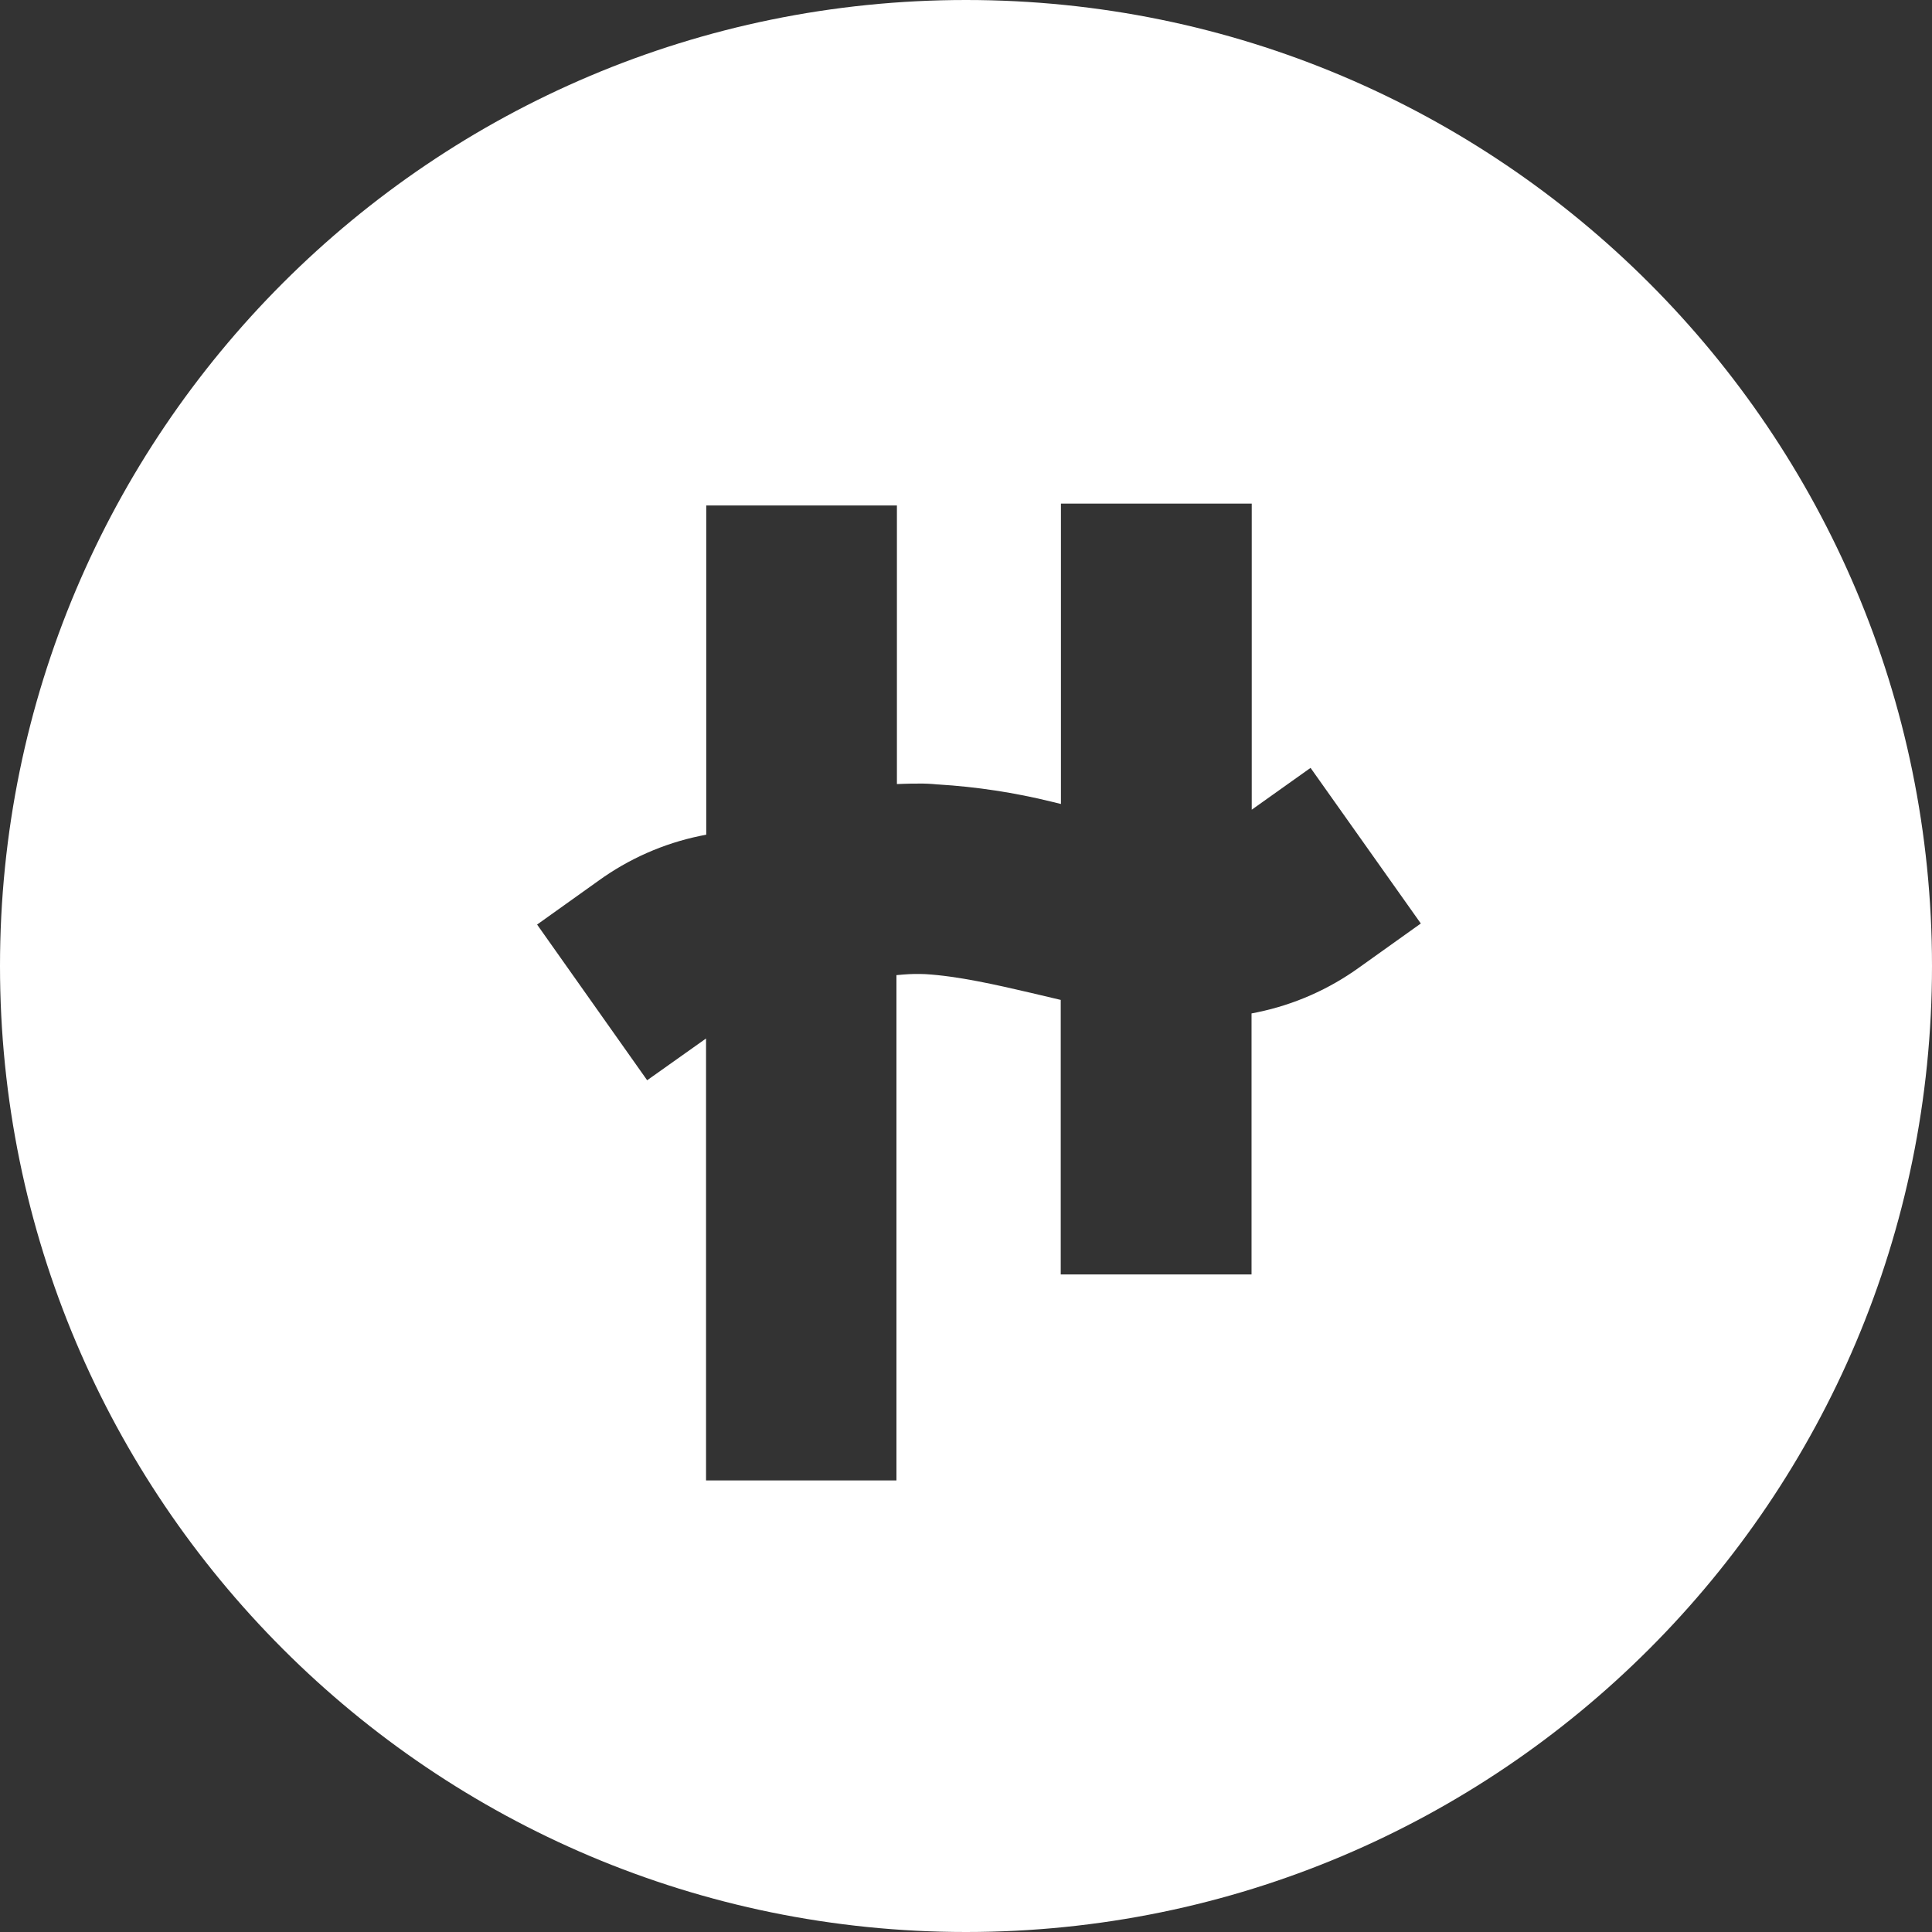<svg width="29" height="29" viewBox="0 0 29 29" fill="none" xmlns="http://www.w3.org/2000/svg">
<rect x="0" y="0" width="29" height="29" fill="#333333" stroke="none"/>
<path d="M14.5 0C6.492 0 0 6.492 0 14.5C0 22.508 6.492 29 14.5 29C22.508 29 29 22.511 29 14.5C29 6.489 22.506 0 14.5 0ZM20.405 14.52C19.948 14.85 19.427 15.08 18.876 15.194L18.786 15.212V19.13H15.922V15.009L15.478 14.904C14.94 14.779 14.384 14.652 13.89 14.622C13.78 14.617 13.671 14.619 13.561 14.628L13.456 14.637V22.222H10.598V15.588L9.714 16.215L8.062 13.878L8.981 13.222C9.438 12.891 9.959 12.661 10.51 12.547L10.601 12.529V7.587H13.463V11.769L13.581 11.765C13.647 11.762 13.714 11.762 13.78 11.762C13.878 11.76 13.976 11.765 14.073 11.775H14.082C14.658 11.81 15.23 11.897 15.79 12.035L15.925 12.068V7.559H18.789V12.154L19.672 11.526L21.327 13.862L20.405 14.52Z" fill="white"/>
</svg>
